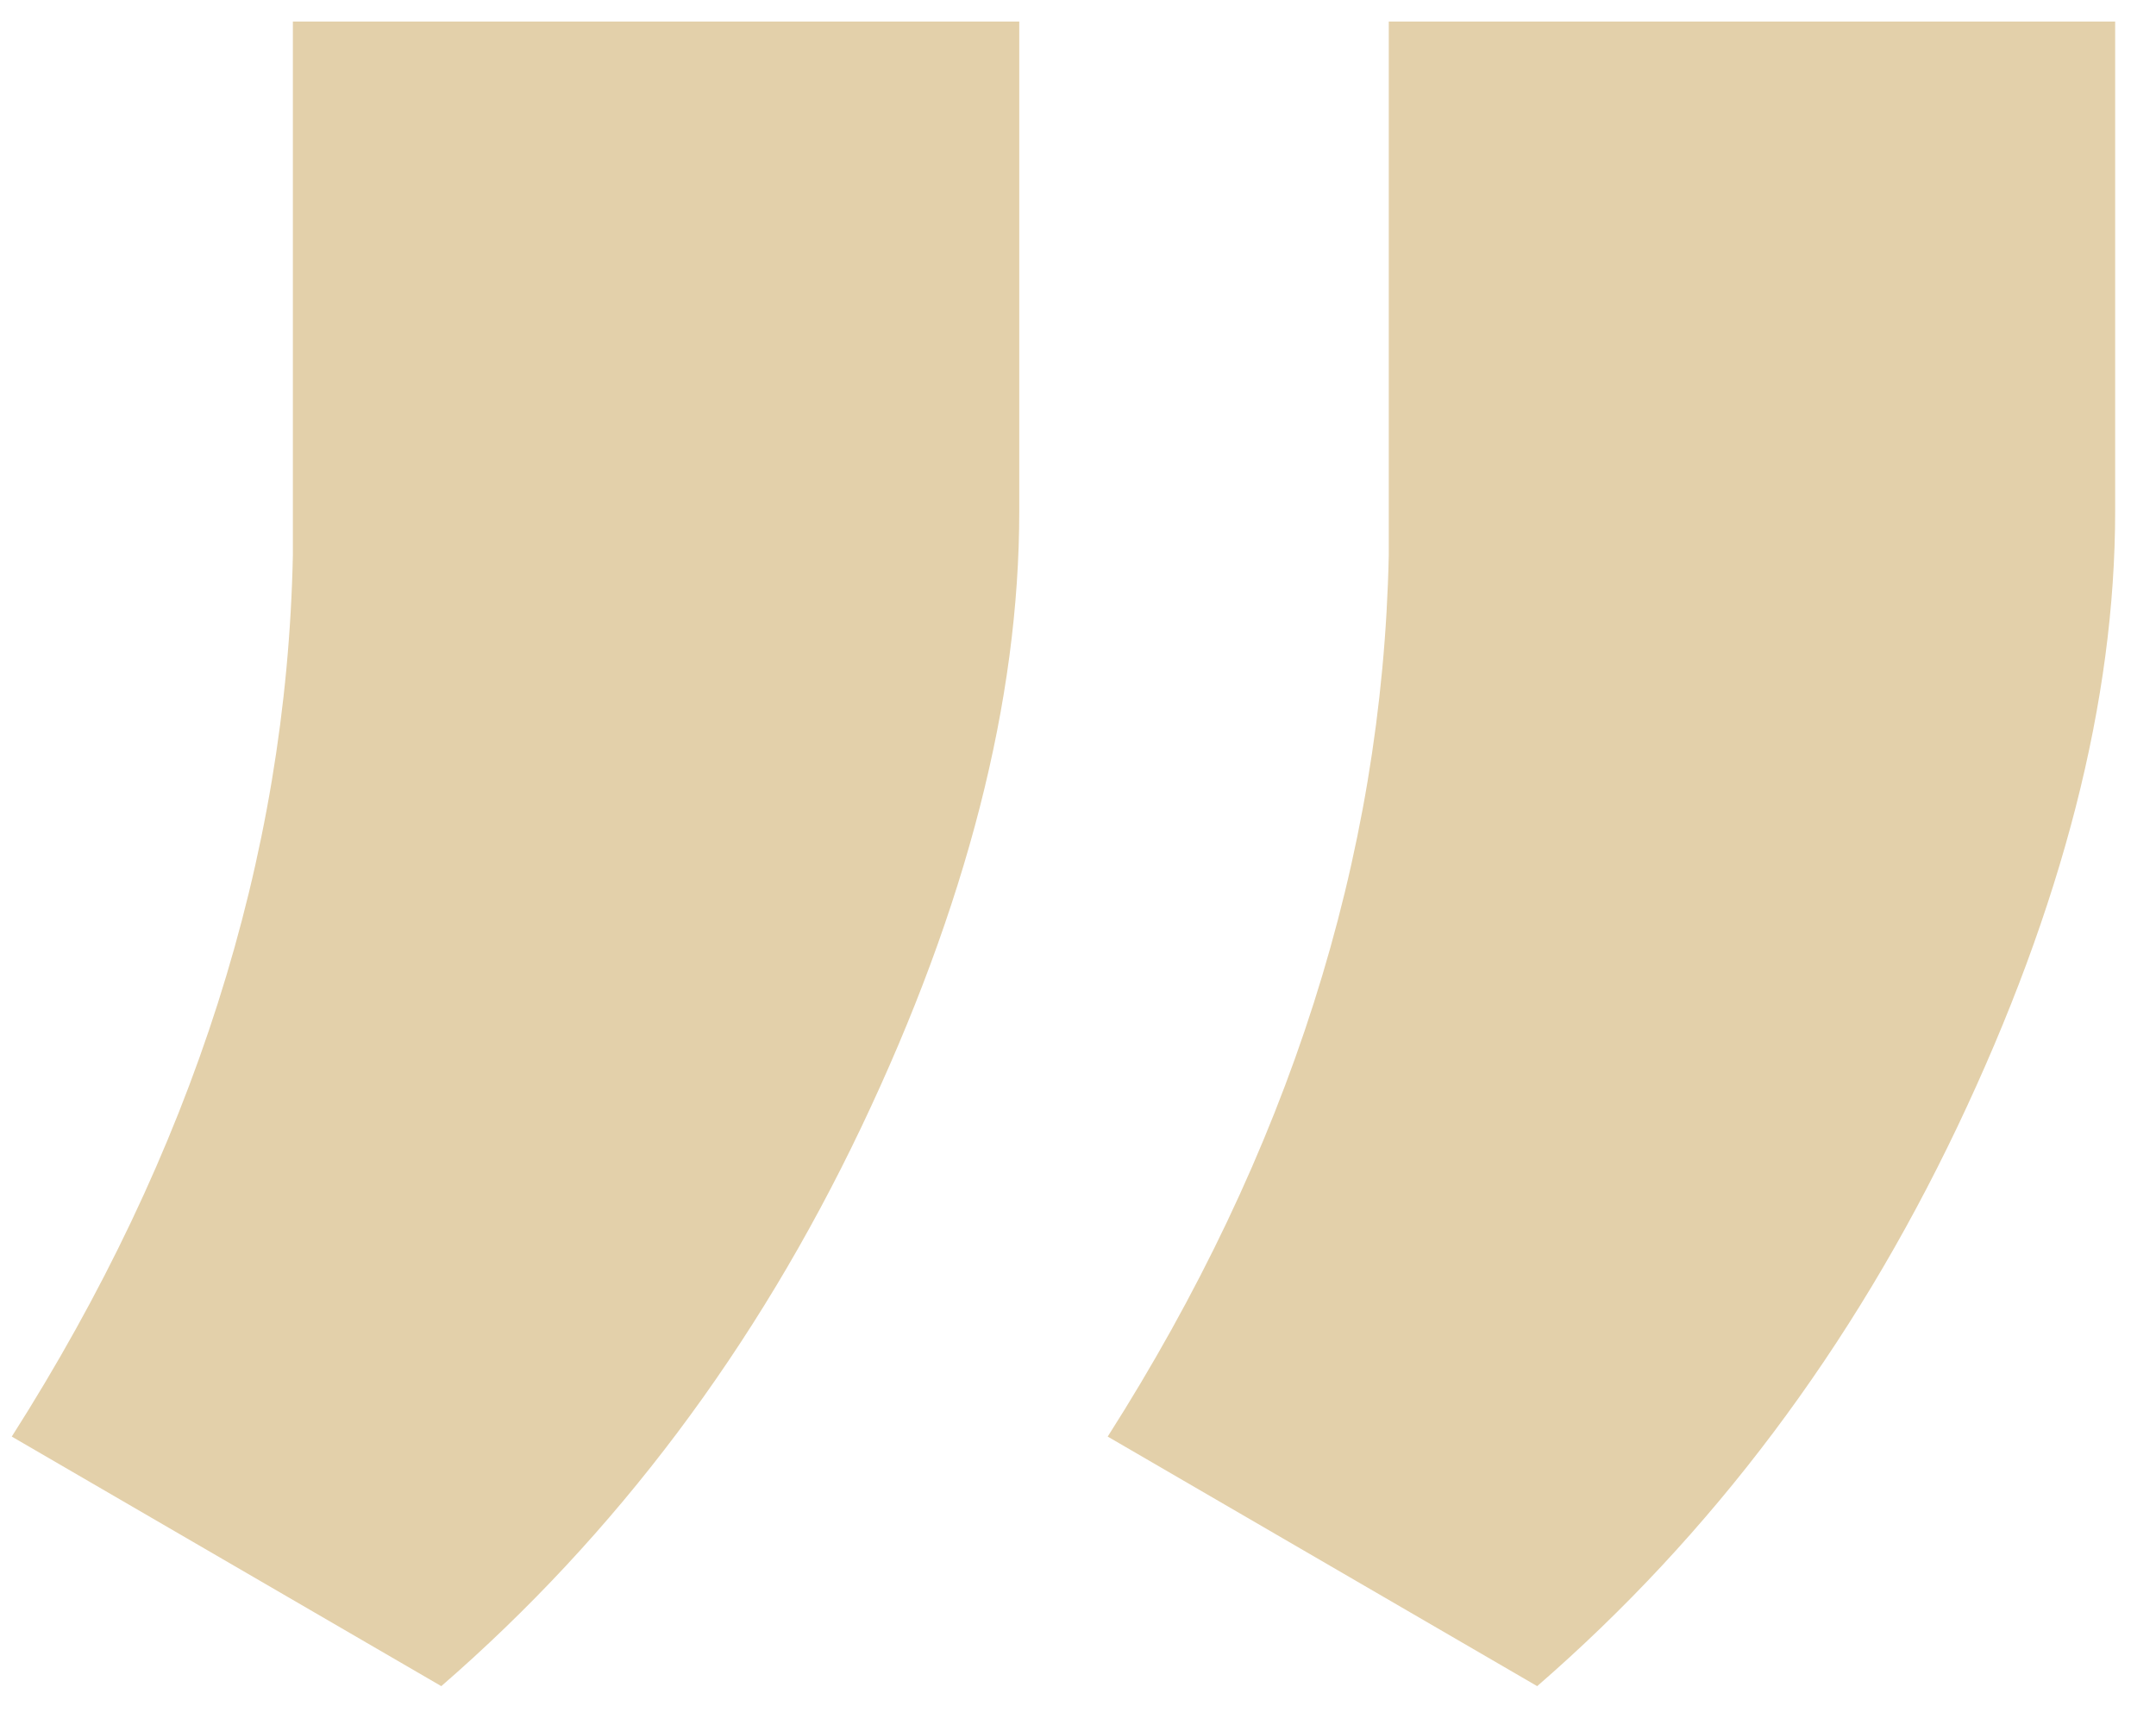 <svg width="50" height="40" viewBox="0 0 50 40" fill="none" xmlns="http://www.w3.org/2000/svg">
<path d="M10.234 39.099L0.273 33.312C4.473 26.721 6.646 19.909 6.792 12.878V0.5H23.638V11.852C23.638 16.247 22.417 21.008 19.976 26.135C17.534 31.262 14.287 35.583 10.234 39.099ZM35.649 39.099L25.689 33.312C29.888 26.721 32.06 19.909 32.207 12.878V0.5H49.053V11.852C49.053 16.247 47.832 21.008 45.391 26.135C42.949 31.262 39.702 35.583 35.649 39.099Z" fill="#E3D0AA"/>
</svg>
